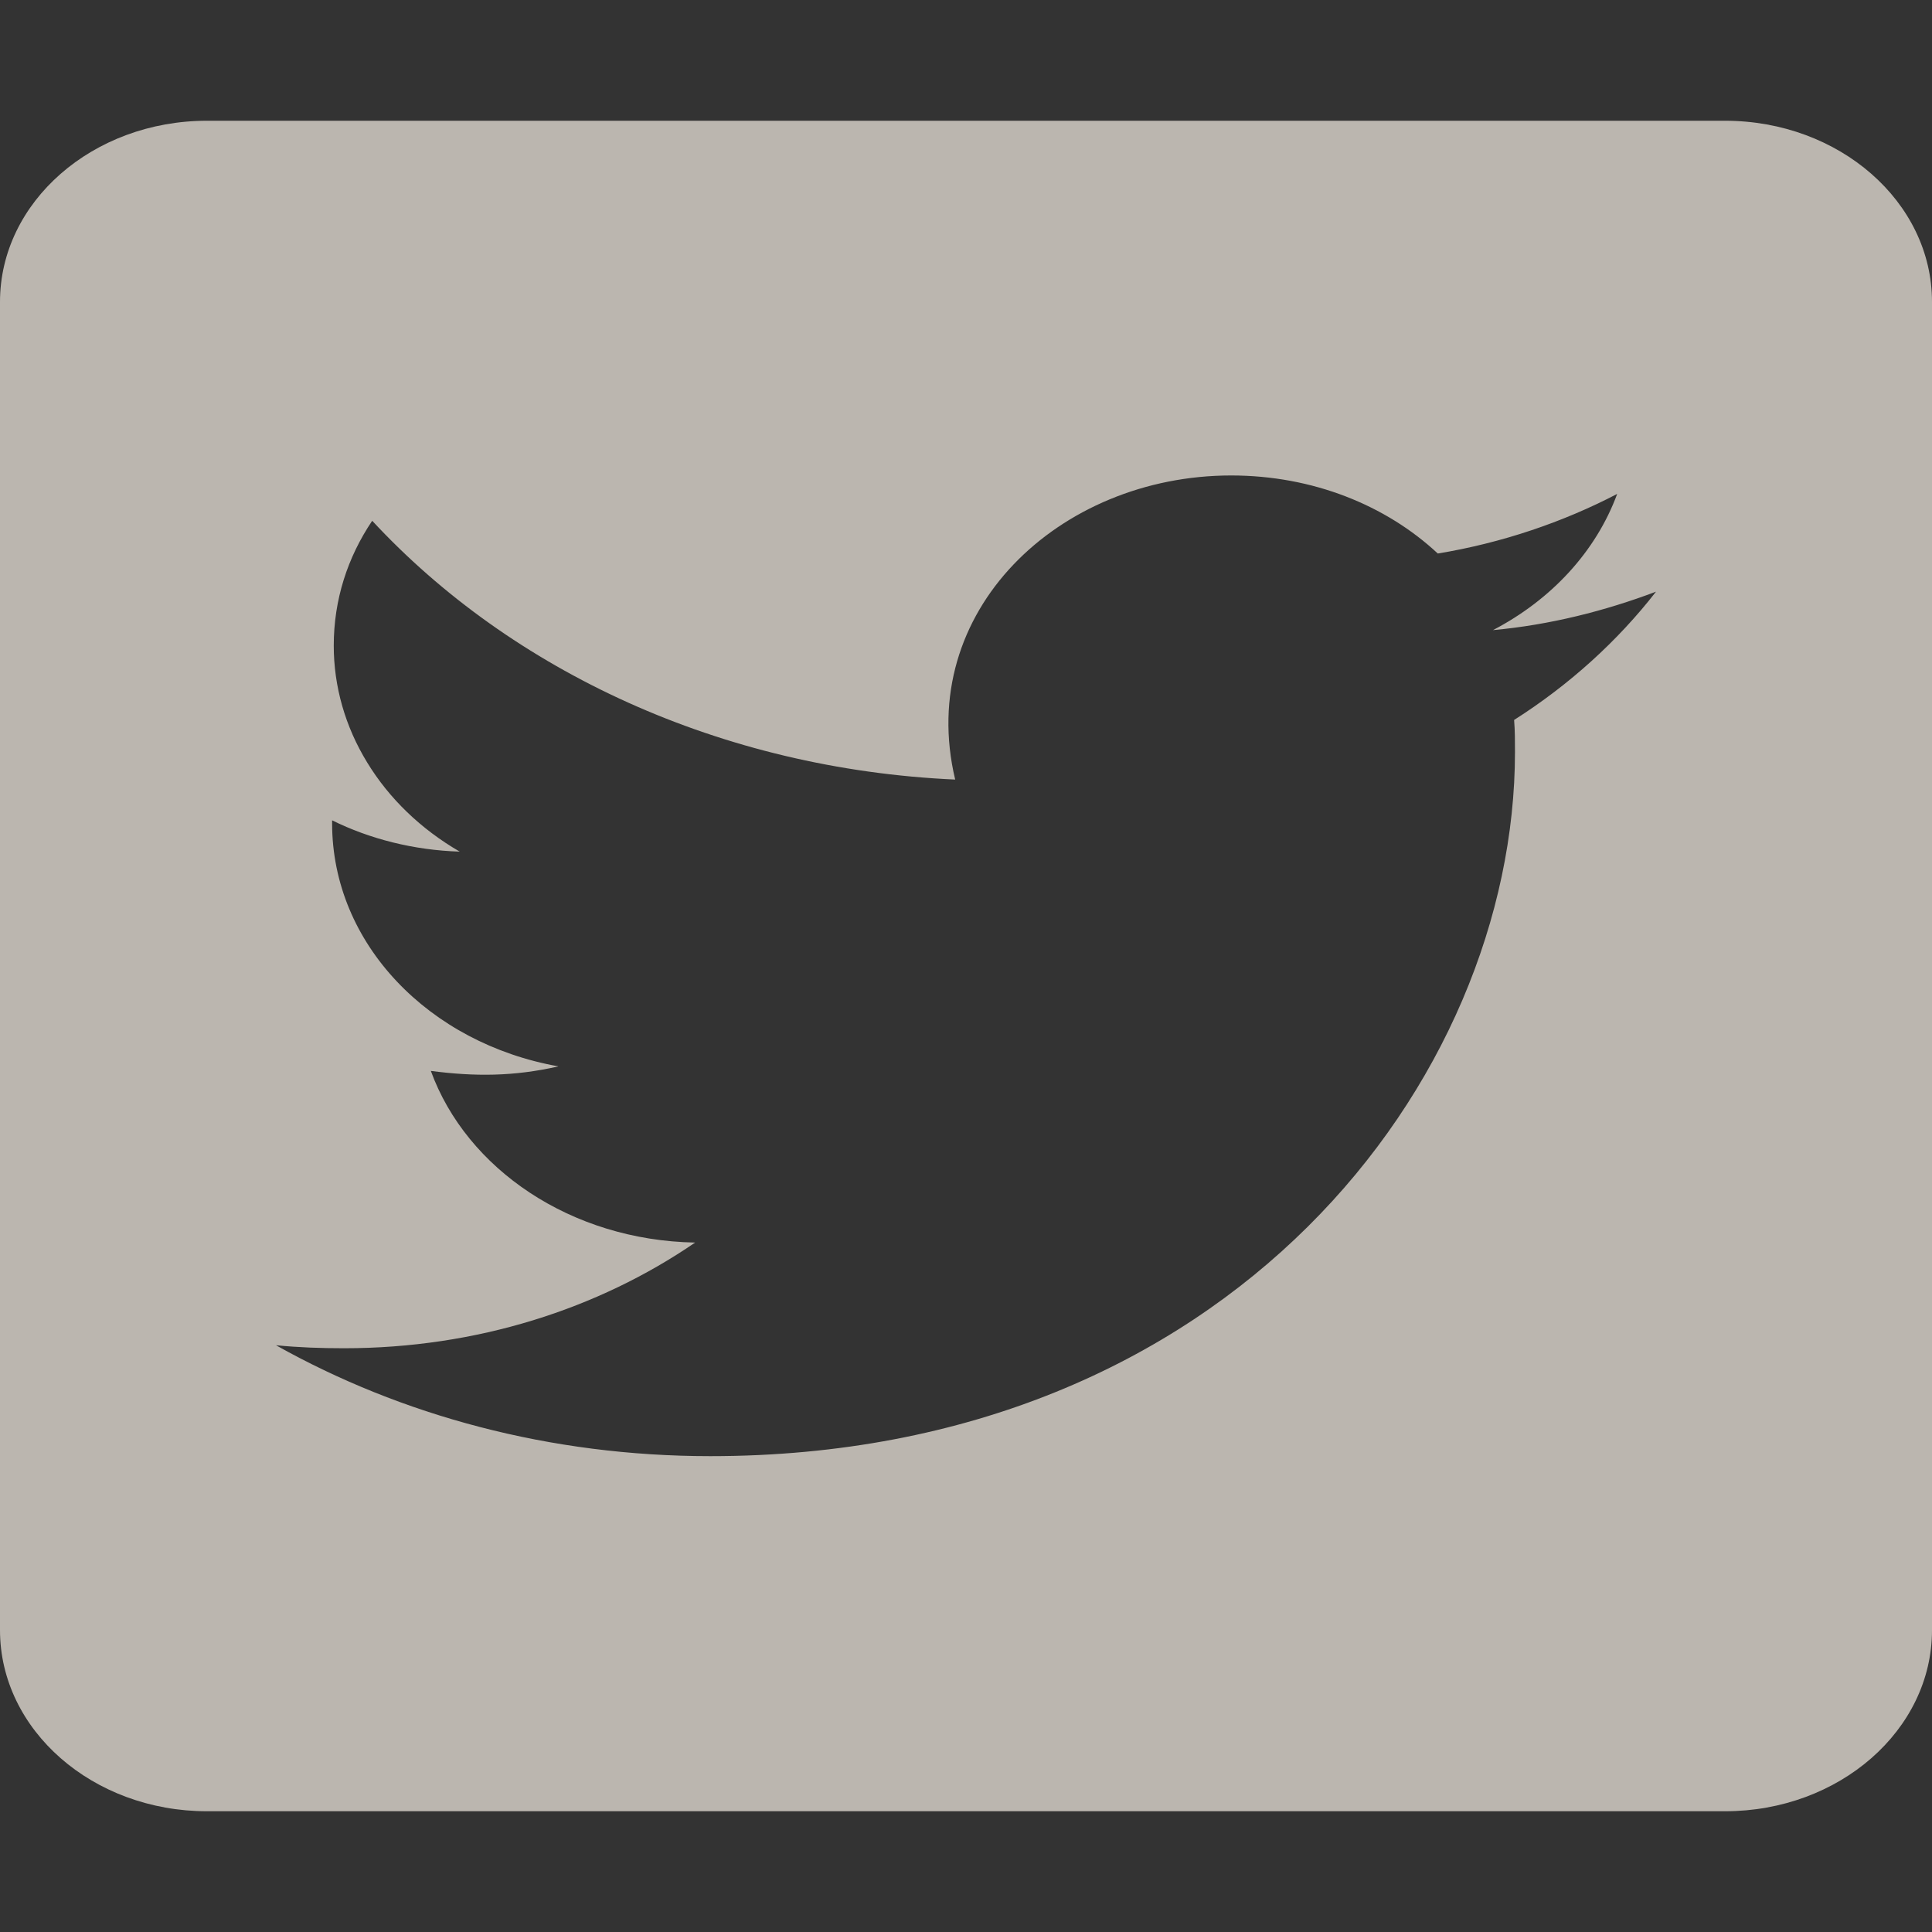 <svg width="20" height="20" viewBox="0 0 20 20" fill="none" xmlns="http://www.w3.org/2000/svg">
<rect x="0" y="0" width="20" height="20" fill="#333333" stroke="none"/>
<path d="M17.857 1.25H2.143C0.96 1.25 0 2.09 0 3.125V16.875C0 17.91 0.96 18.75 2.143 18.75H17.857C19.04 18.75 20 17.91 20 16.875V3.125C20 2.09 19.04 1.25 17.857 1.25ZM15.674 7.453C15.683 7.562 15.683 7.676 15.683 7.785C15.683 11.172 12.737 15.074 7.353 15.074C5.692 15.074 4.152 14.652 2.857 13.926C3.094 13.949 3.321 13.957 3.562 13.957C4.933 13.957 6.192 13.551 7.196 12.863C5.911 12.84 4.83 12.102 4.46 11.086C4.911 11.145 5.317 11.145 5.781 11.039C4.442 10.801 3.438 9.77 3.438 8.523V8.492C3.826 8.684 4.281 8.801 4.759 8.816C4.357 8.583 4.028 8.266 3.801 7.893C3.573 7.521 3.455 7.106 3.455 6.684C3.455 6.207 3.598 5.77 3.853 5.391C5.295 6.945 7.46 7.961 9.888 8.07C9.473 6.332 10.96 4.922 12.745 4.922C13.589 4.922 14.348 5.23 14.884 5.73C15.545 5.621 16.179 5.406 16.741 5.113C16.522 5.707 16.062 6.207 15.455 6.523C16.045 6.469 16.616 6.324 17.143 6.125C16.745 6.637 16.245 7.09 15.674 7.453Z" fill="#F5EEE4" fill-opacity="0.7"/>
</svg>

